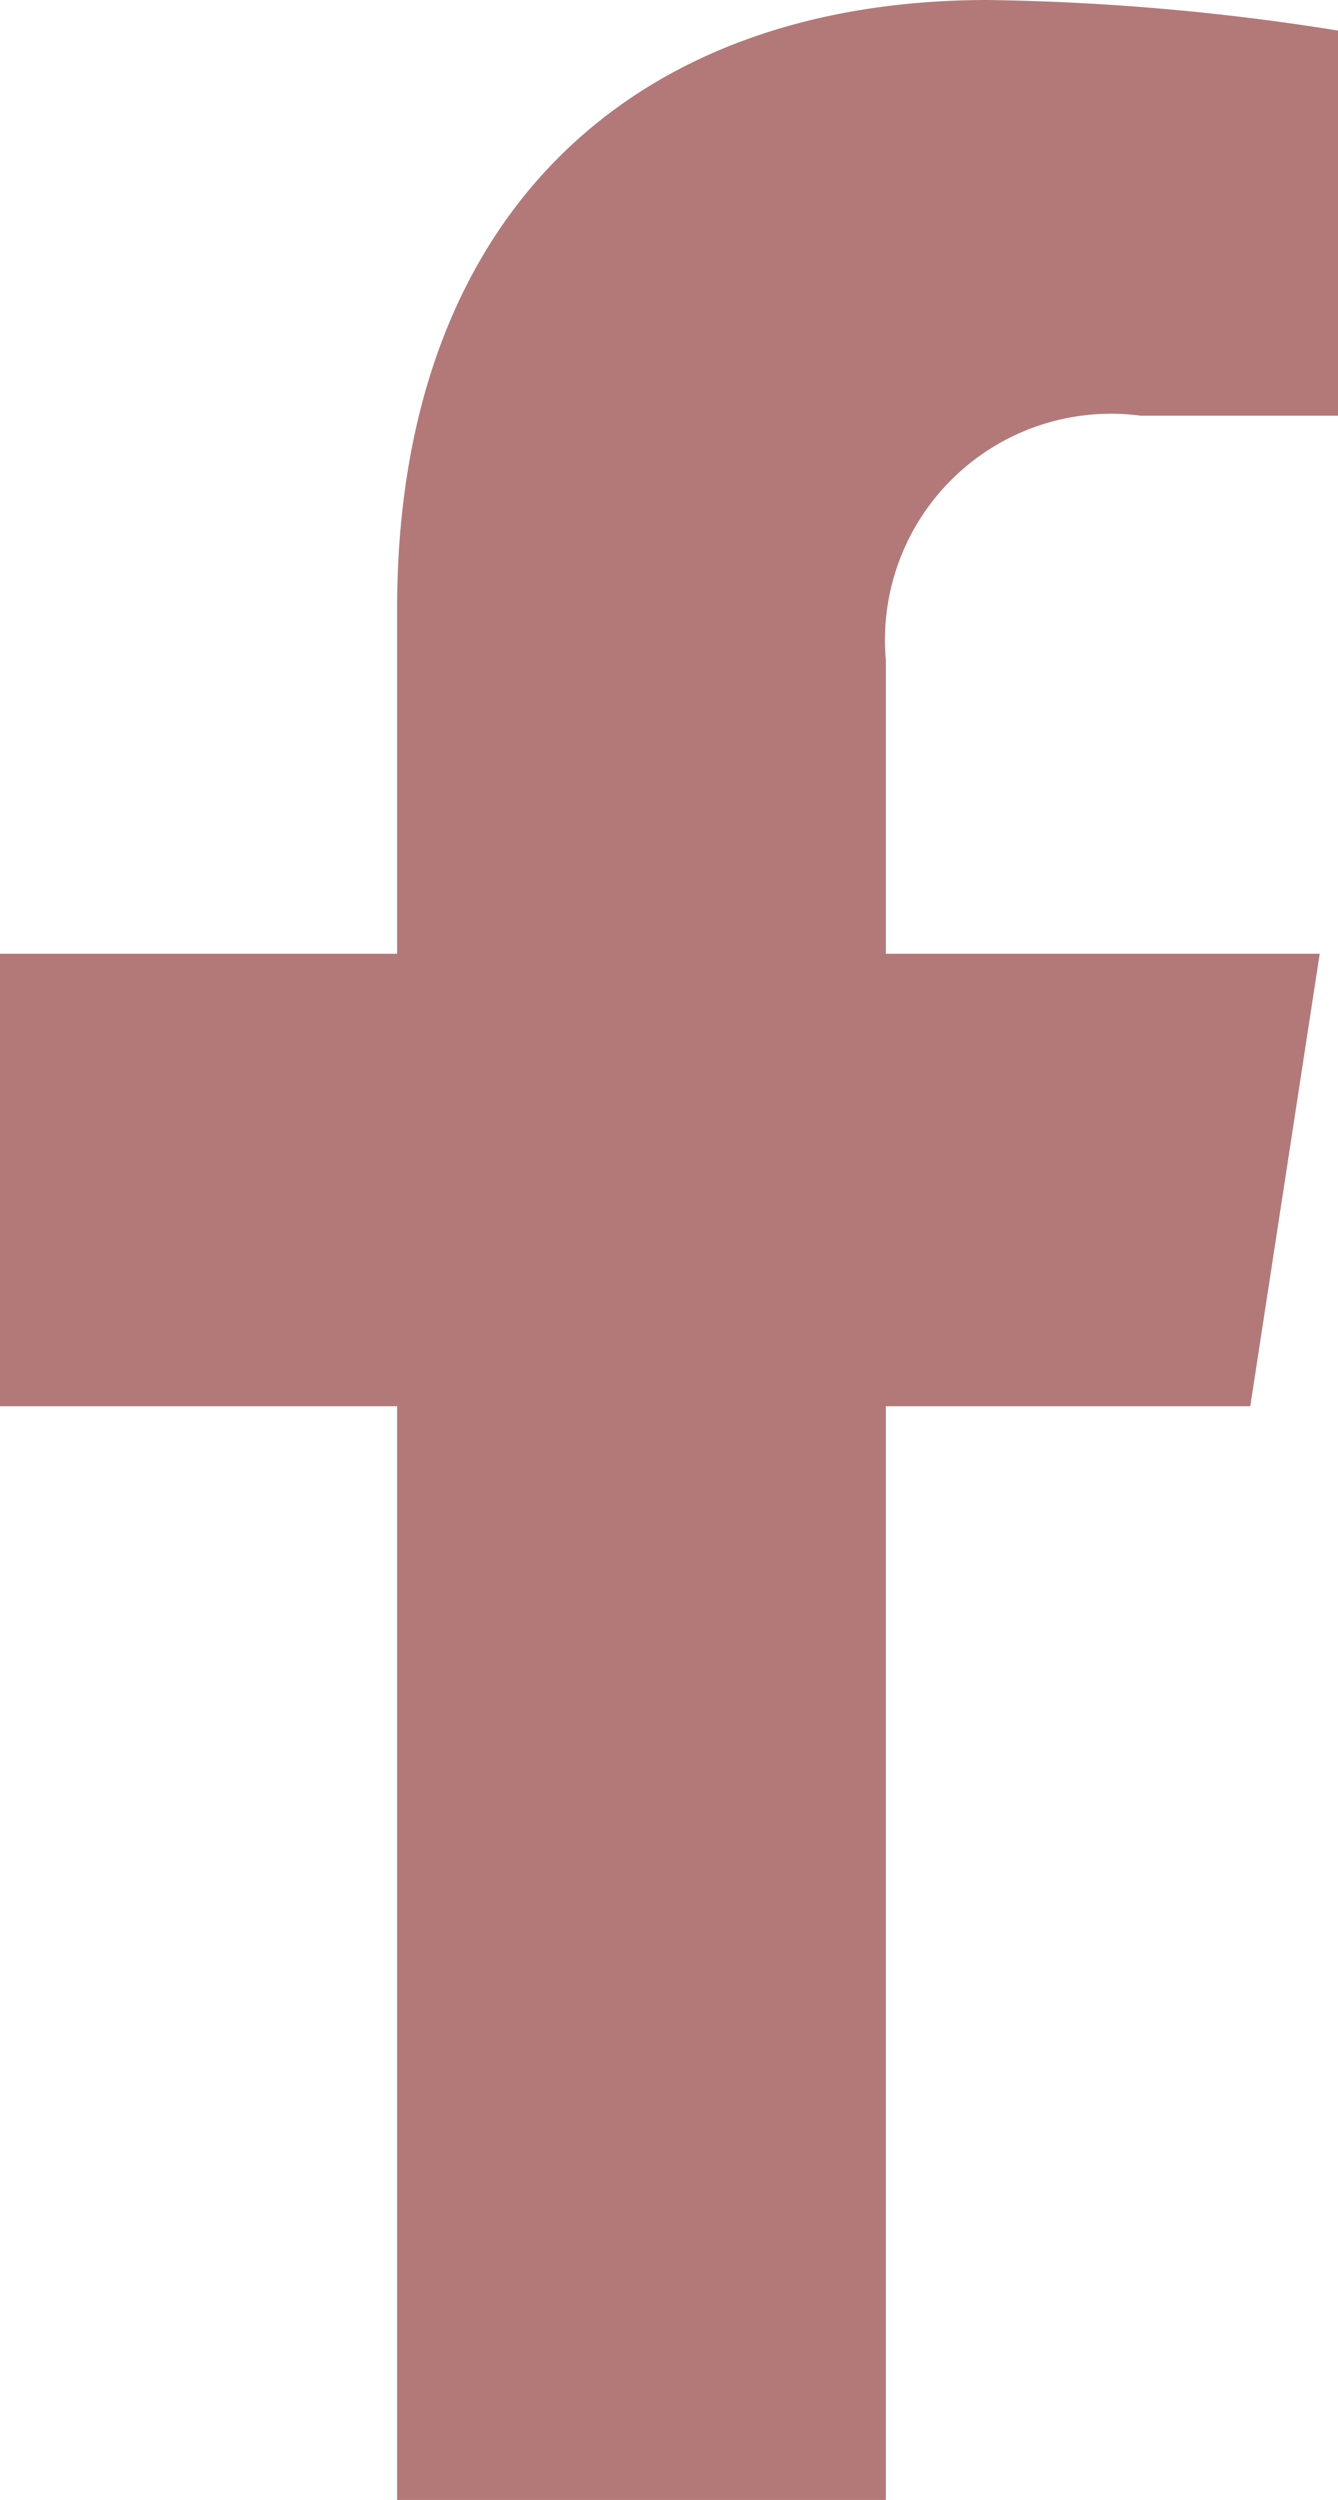 <svg xmlns="http://www.w3.org/2000/svg" width="10.6" height="19.791" viewBox="0 0 10.6 19.791">
  <path id="Path" d="M9.905,11.133l.55-3.582H7.018V5.226A1.791,1.791,0,0,1,9.037,3.291H10.6V.242A19.053,19.053,0,0,0,7.826,0C5,0,3.146,1.715,3.146,4.821v2.73H0v3.582H3.146v8.659H7.018V11.133Z" fill="#b37978"/>
</svg>
